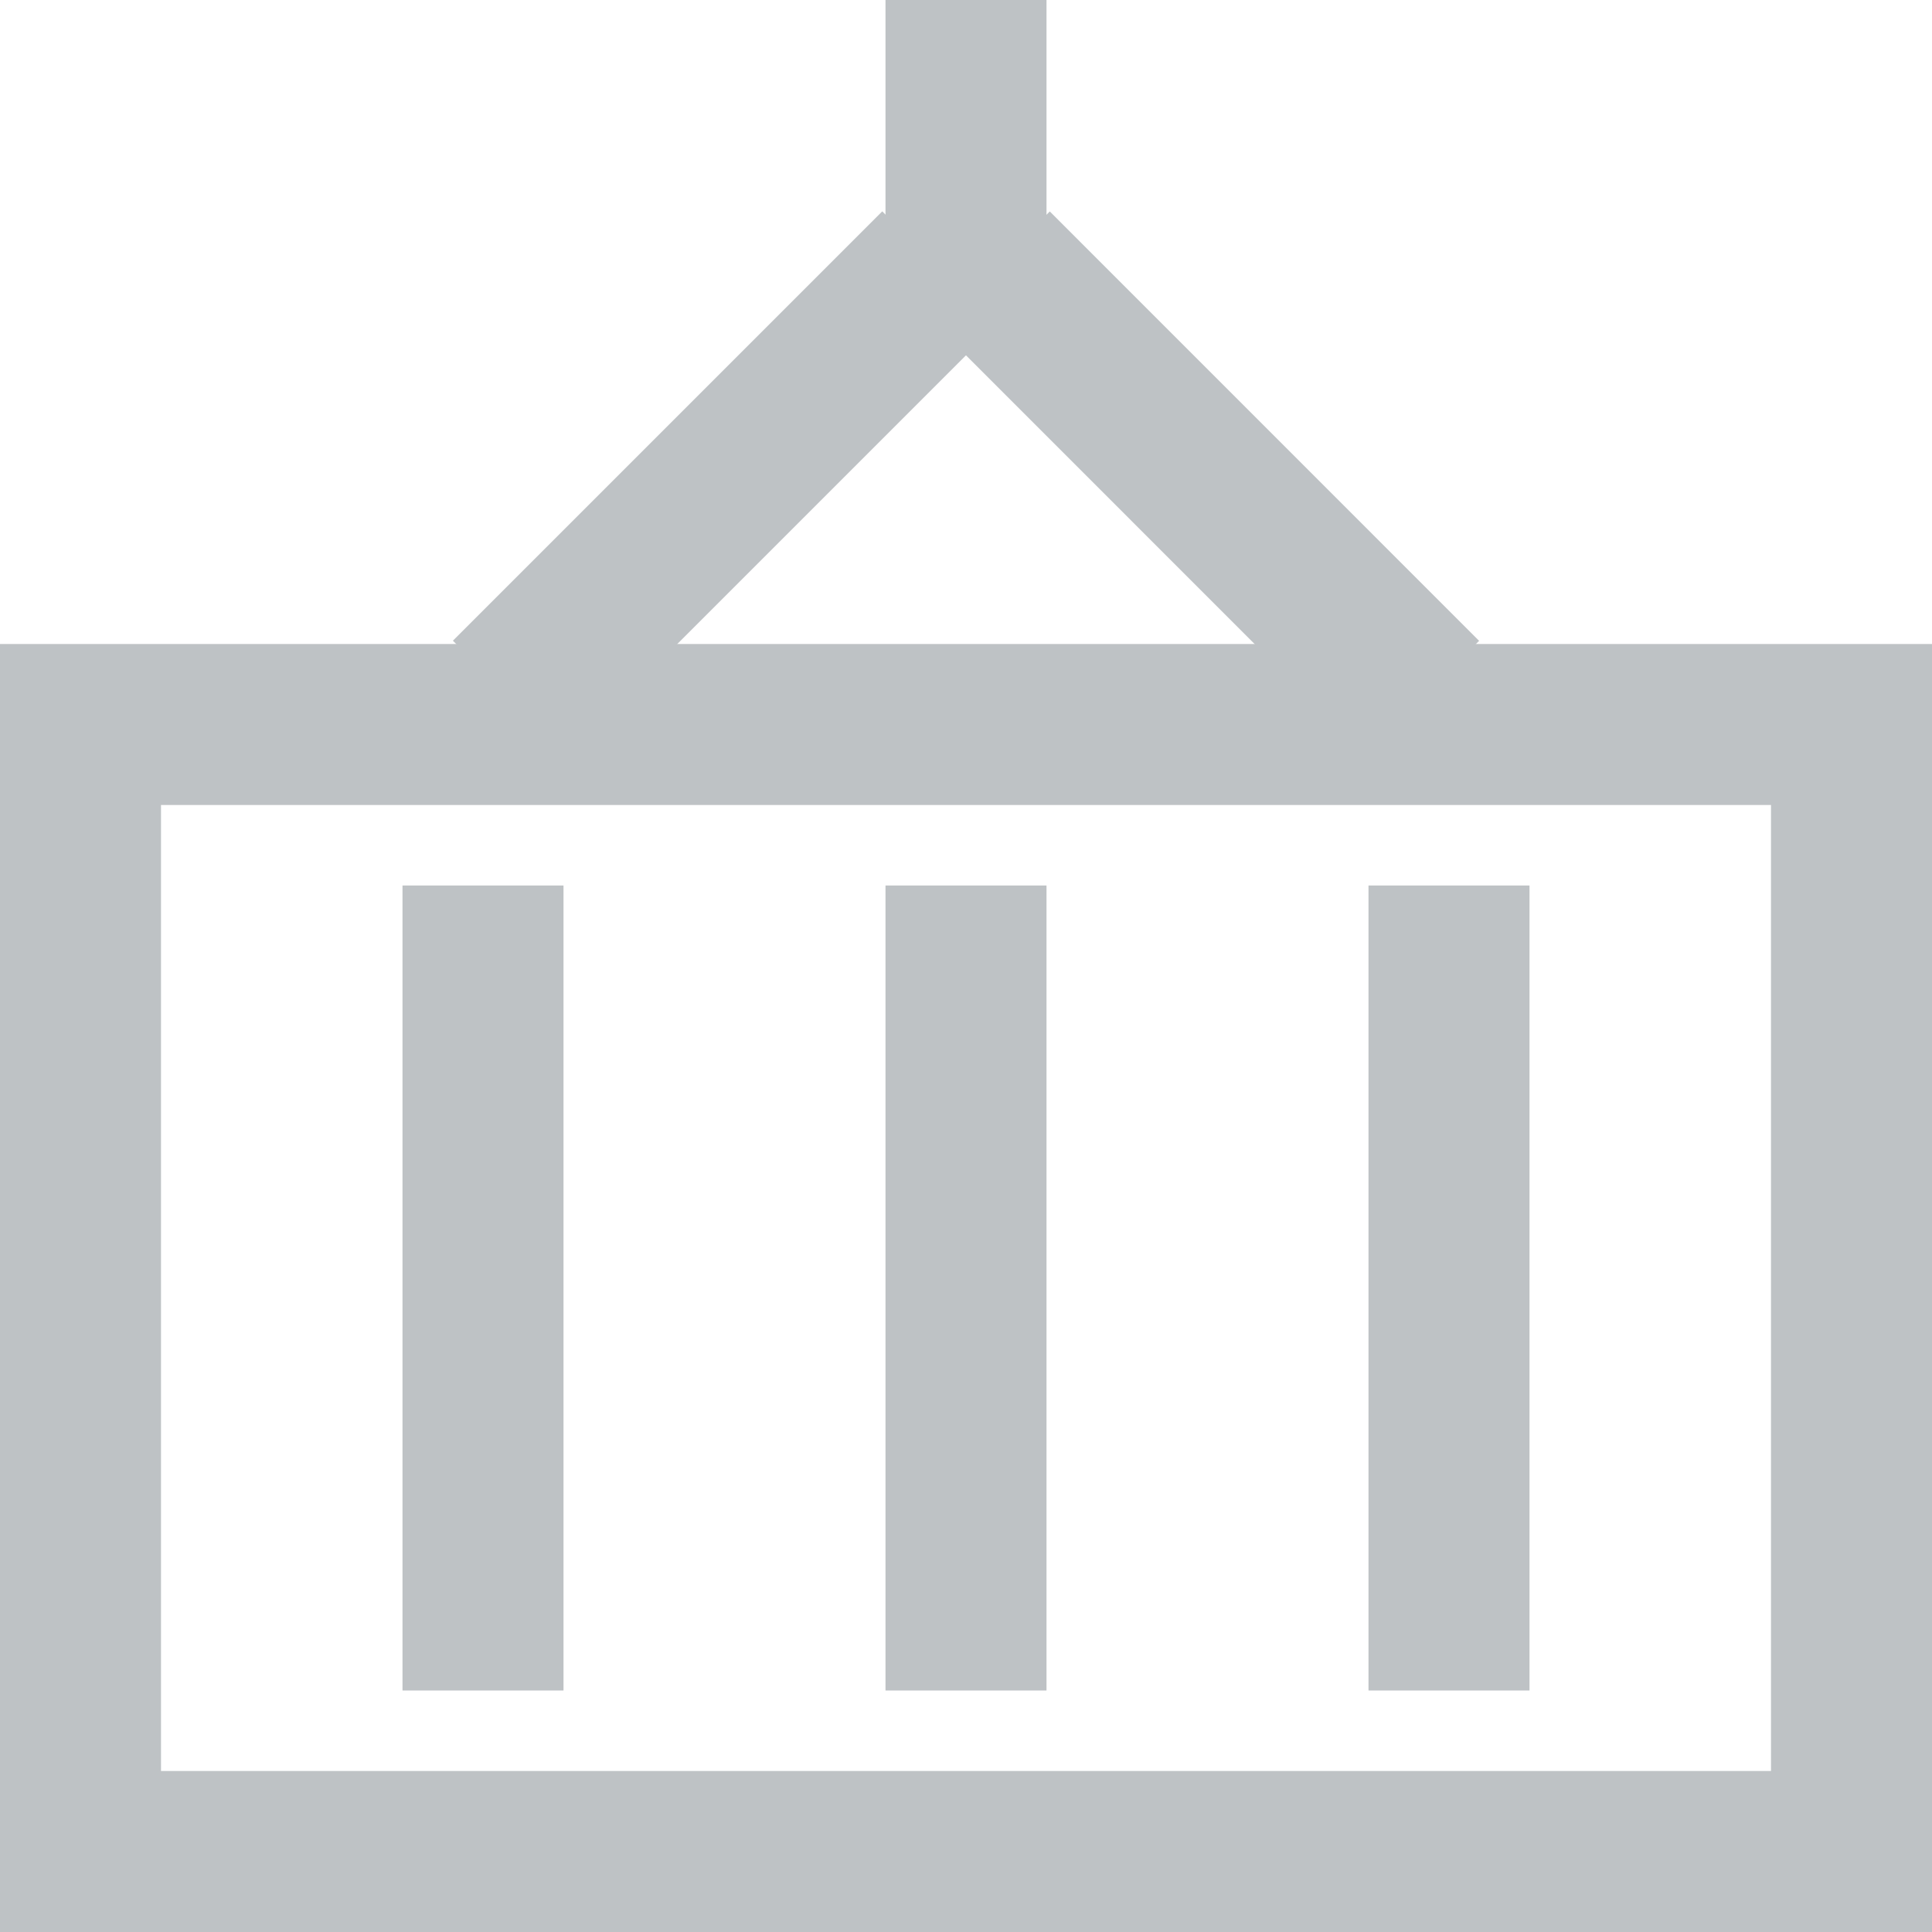 <svg id="3e0bd723-1f5e-404f-9c9e-f9fa6a56c26b" data-name="Layer 1" xmlns="http://www.w3.org/2000/svg" viewBox="0 0 24 24">
  <defs>
    <style>
      .\37 50c96f3-85fa-4da3-ae5f-980e0f5745ce {
        fill: #bec2c5;
      }
    </style>
  </defs>
  <title>Icons</title>
  <g id="6744cc39-0259-4947-99c3-524da0baf146" data-name="container">
    <path id="a13d3843-8cbe-44ec-8bff-9c9271c255f7" data-name="&lt;Compound Path&gt;" class="750c96f3-85fa-4da3-ae5f-980e0f5745ce" d="M22,10V22H2V10H22m2-2H0V24H24V8Z"/>
    <rect id="3bc9a61b-e64a-4a26-a0db-69d1ce9d6b6e" data-name="&lt;Path&gt;" class="750c96f3-85fa-4da3-ae5f-980e0f5745ce" x="5" y="11" width="2" height="10"/>
    <rect id="15063ed6-0b45-423b-a60a-fb9e8a38780a" data-name="&lt;Path&gt;" class="750c96f3-85fa-4da3-ae5f-980e0f5745ce" x="11" y="11" width="2" height="10"/>
    <rect id="435b81d5-b0c3-4dda-b6bf-ec8fa8fd643e" data-name="&lt;Path&gt;" class="750c96f3-85fa-4da3-ae5f-980e0f5745ce" x="17" y="11" width="2" height="10"/>
    <rect id="0dc9424e-7fc7-46da-a1ac-89446f588598" data-name="&lt;Path&gt;" class="750c96f3-85fa-4da3-ae5f-980e0f5745ce" x="5.229" y="5" width="7.543" height="2" transform="translate(-1.607 8.121) rotate(-45)"/>
    <rect id="713c3bf1-8eef-4a1e-a553-96a0cf70b1ea" data-name="&lt;Path&gt;" class="750c96f3-85fa-4da3-ae5f-980e0f5745ce" x="14" y="2.229" width="2" height="7.543" transform="translate(0.15 12.363) rotate(-44.995)"/>
    <rect id="9e10ba48-acd1-4fa3-a431-1799e0b0691c" data-name="&lt;Path&gt;" class="750c96f3-85fa-4da3-ae5f-980e0f5745ce" x="11" width="2" height="4"/>
  </g>
</svg>
